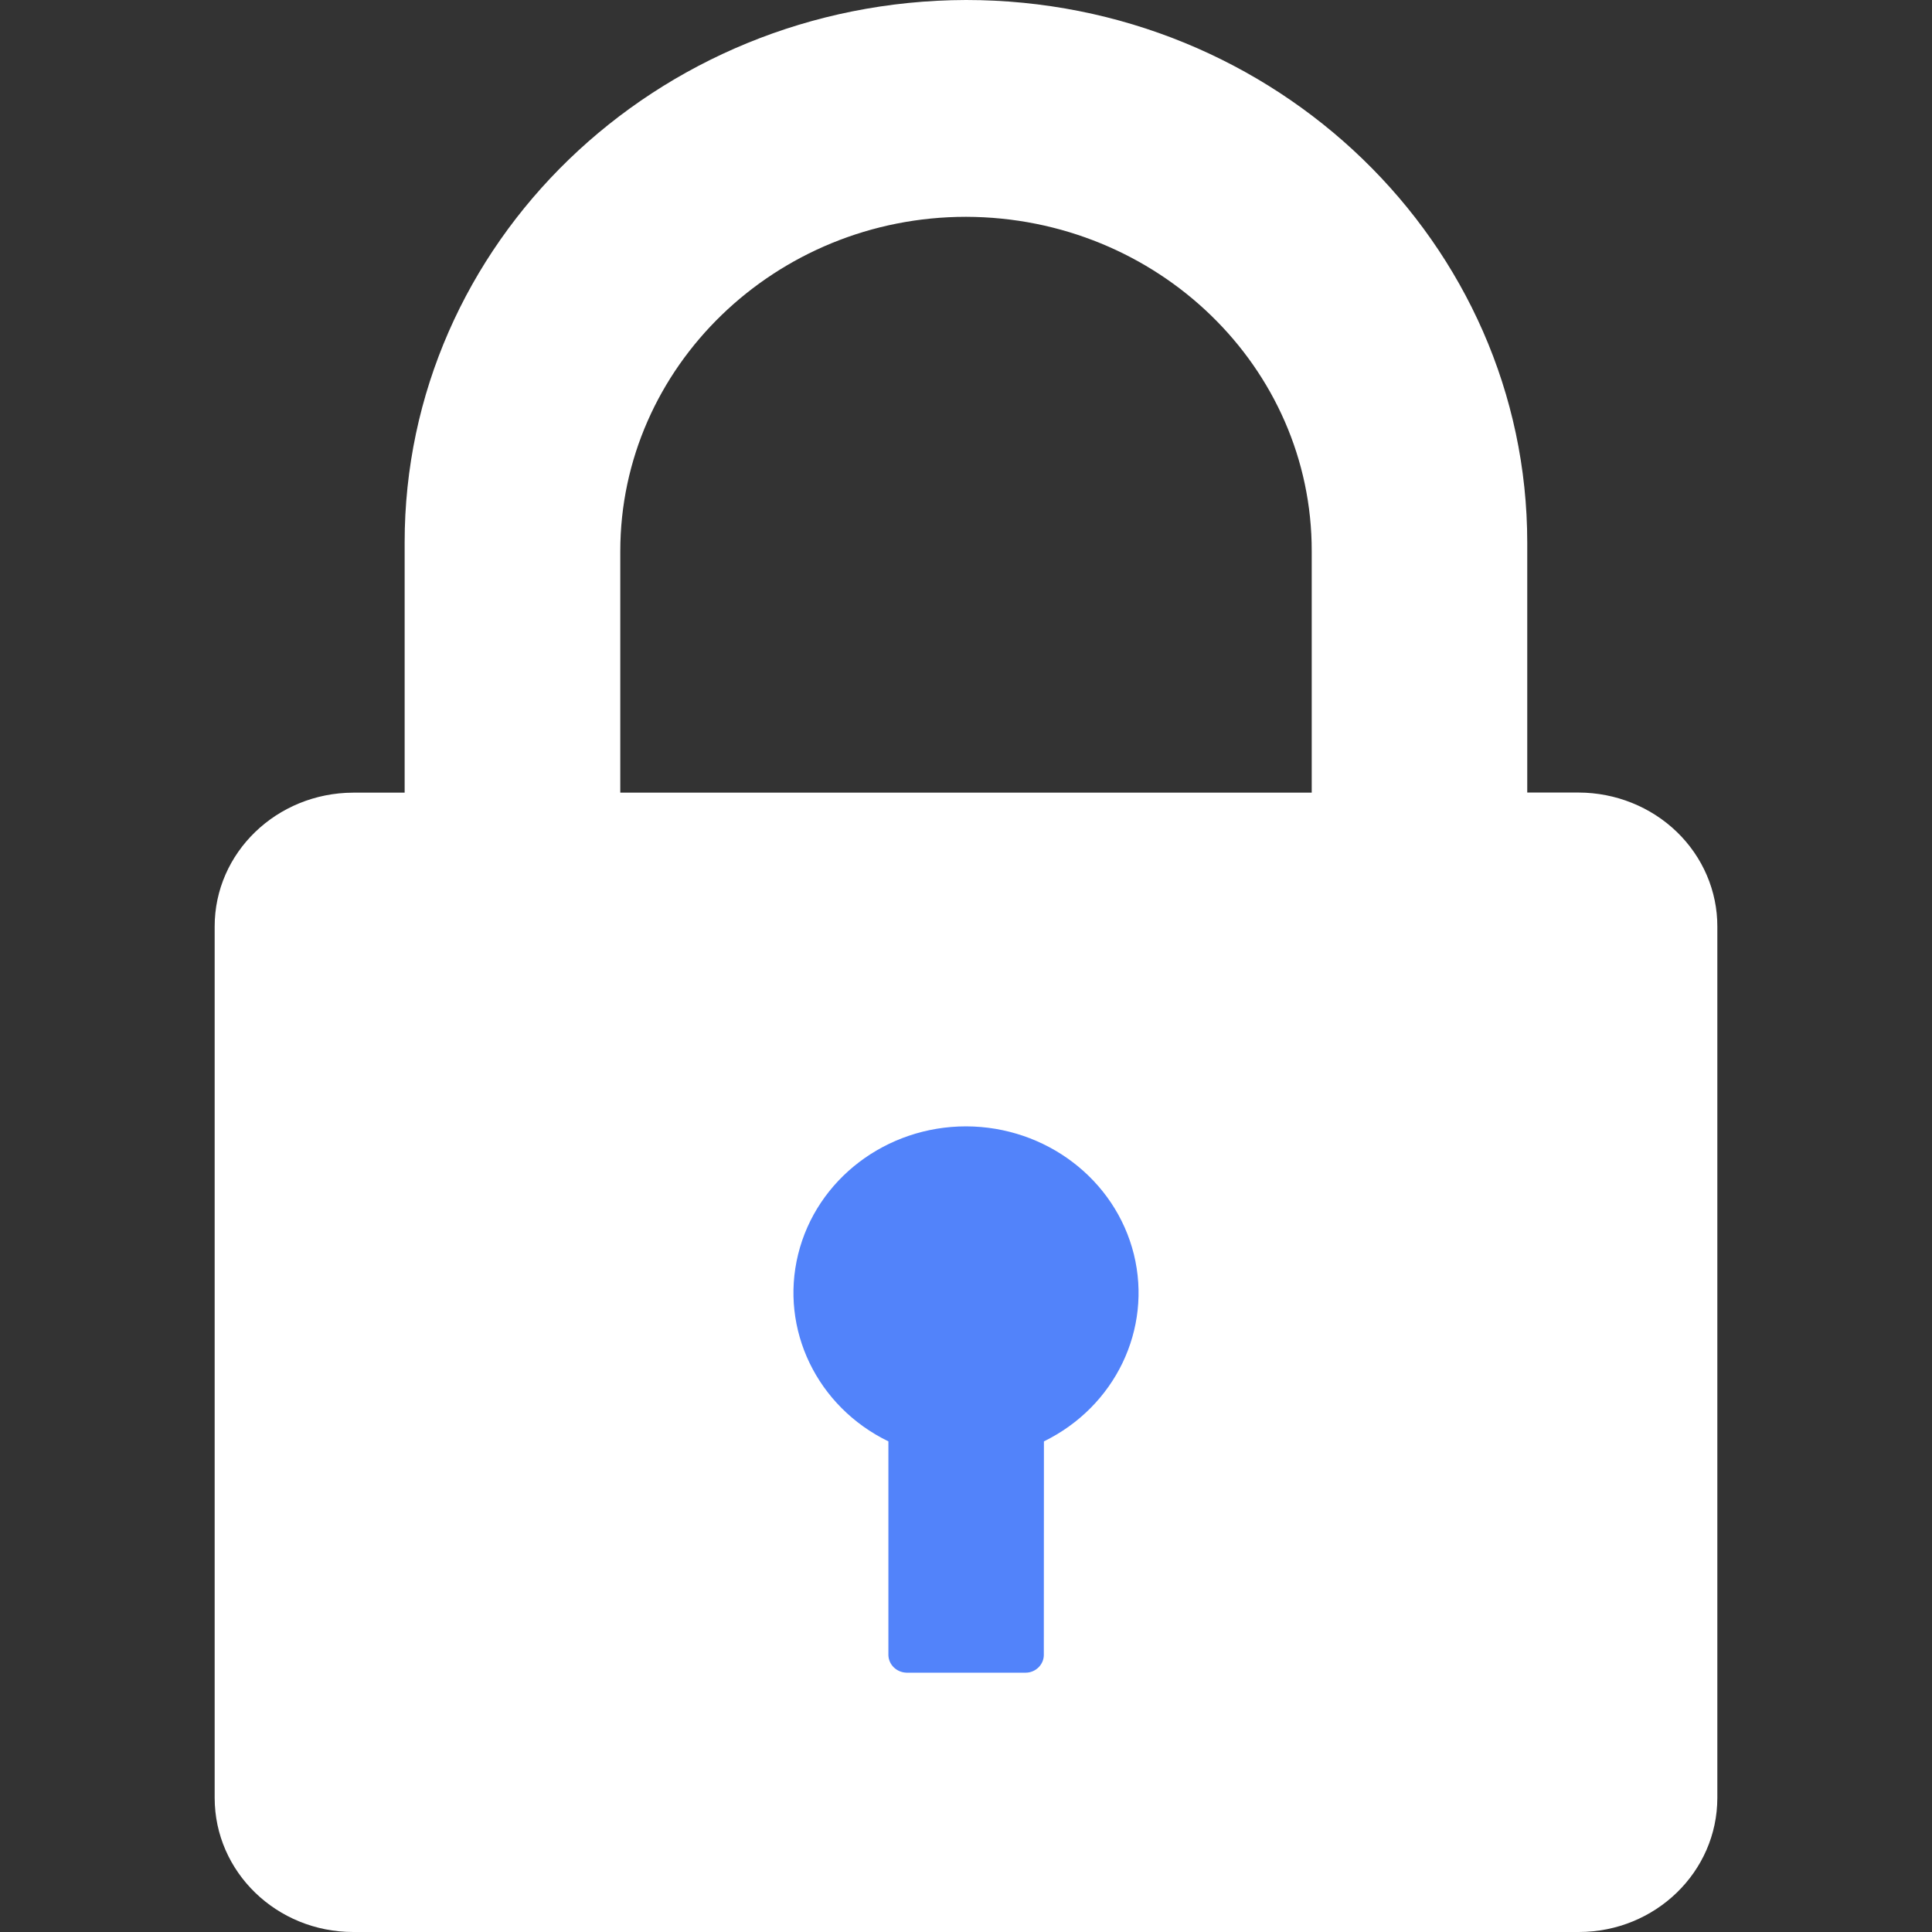 <?xml version="1.0" encoding="UTF-8"?>
<svg width="18px" height="18px" viewBox="0 0 18 18" version="1.1" xmlns="http://www.w3.org/2000/svg" xmlns:xlink="http://www.w3.org/1999/xlink">
    <rect x="0" y="0" width="18" height="18" fill="#333333" stroke="none"/>
    <title>icon_nav_rights_pressed</title>
    <g id="页面-1" stroke="none" stroke-width="1" fill="none" fill-rule="evenodd">
        <g id="切图" transform="translate(-182, -1596)" fill-rule="nonzero">
            <g id="编组" transform="translate(182, 1596)">
                <path d="M14.229,7.384 L14.229,5.056 C14.229,2.267 11.884,0 9,0 C6.108,0.008 3.768,2.27 3.77,5.056 L3.77,7.385 L3.291,7.385 C2.577,7.387 1.999,7.945 2,8.633 L2,16.75 C2,17.441 2.578,18 3.291,18 L14.709,18 C15.422,18 16,17.44 16,16.75 L16,8.633 C16.001,8.303 15.865,7.985 15.623,7.751 C15.381,7.517 15.052,7.385 14.709,7.384 L14.229,7.384 Z M12.221,7.385 L5.779,7.385 L5.779,5.136 C5.779,3.419 7.226,2.02 9.001,2.02 C10.783,2.025 12.224,3.42 12.221,5.136 L12.221,7.383 L12.221,7.385 Z" id="形状" fill="#FFFFFF"></path>
                <path d="M9.725,15.419 C9.725,15.508 9.649,15.584 9.556,15.584 L8.447,15.584 C8.354,15.582 8.279,15.51 8.277,15.42 L8.277,13.429 C7.612,13.106 7.264,12.385 7.436,11.686 C7.608,10.987 8.256,10.494 9.001,10.494 C9.745,10.496 10.391,10.989 10.564,11.686 C10.736,12.384 10.39,13.104 9.726,13.429 L9.725,15.419 Z" id="路径" fill="#5283FA"></path>
            </g>
        </g>
    </g>
</svg>